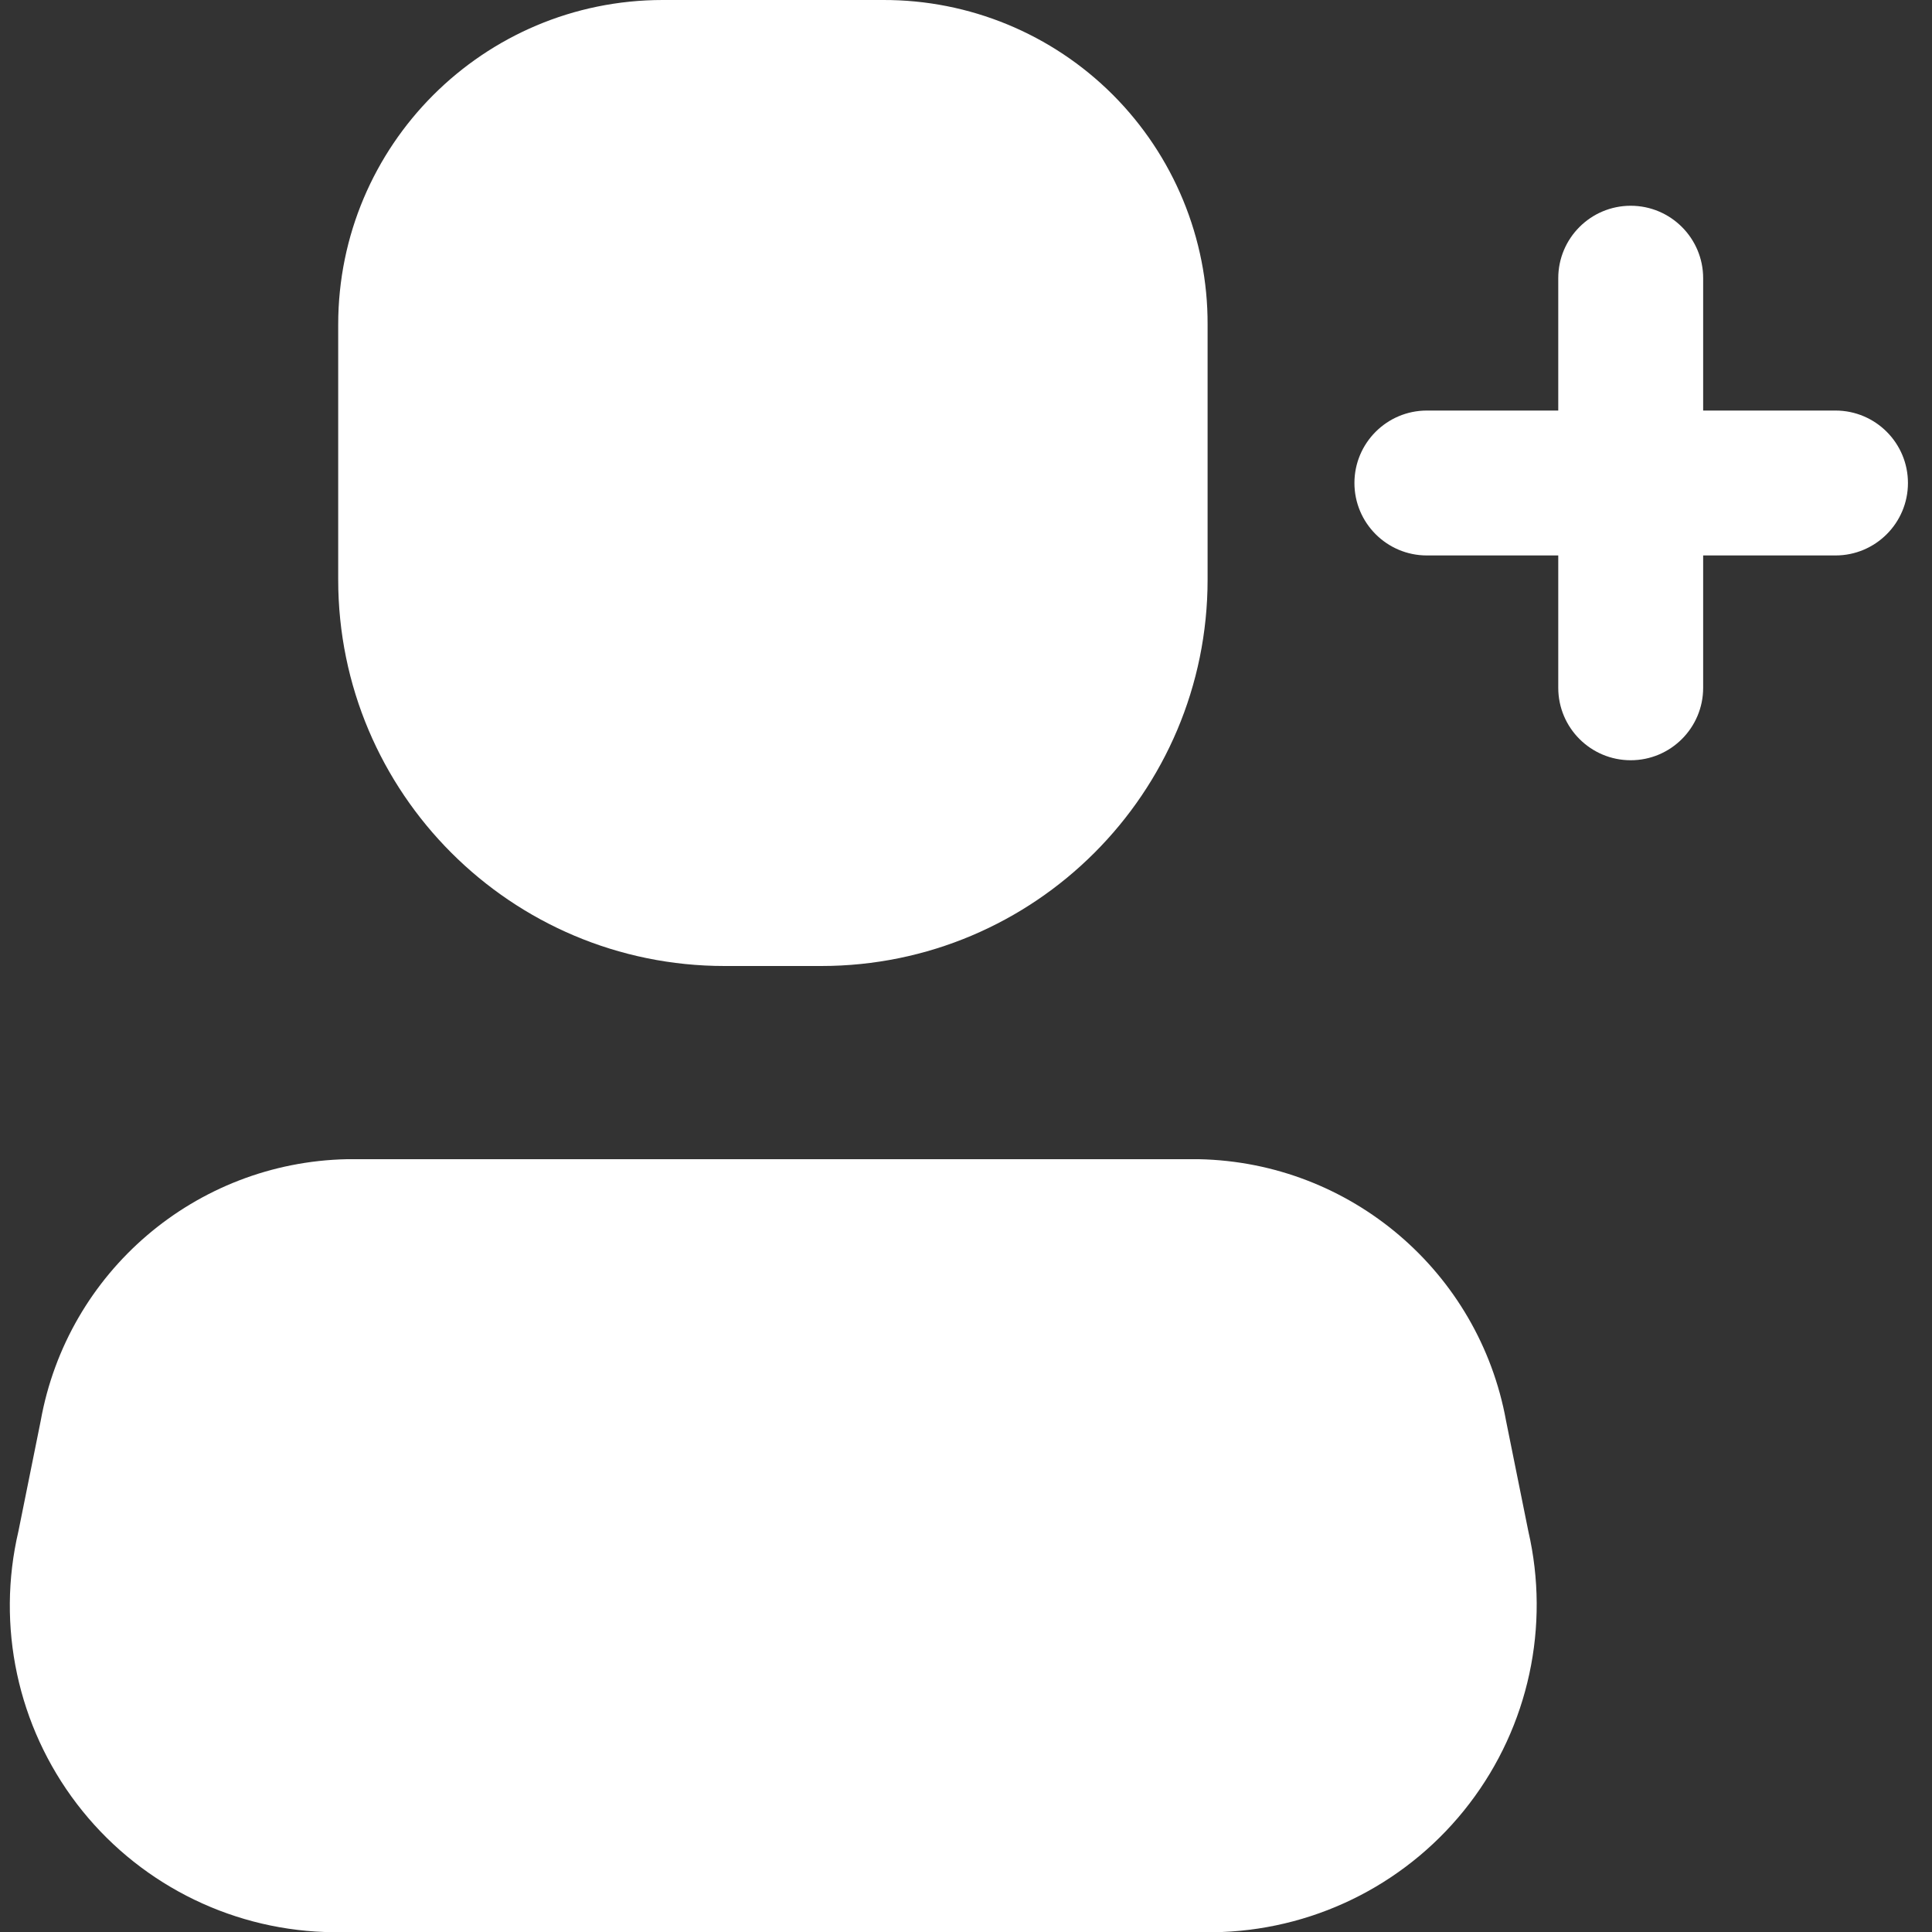 <svg width="20" height="20" viewBox="0 0 20 20" fill="none" xmlns="http://www.w3.org/2000/svg">
<rect x="0" y="0" width="20" height="20" fill="#333333" stroke="none"/>
<path d="M12.651 20H3.361C2.351 19.964 1.409 19.477 0.796 18.674C0.182 17.87 -0.04 16.834 0.191 15.85L0.421 14.71C0.697 13.167 2.024 12.033 3.591 12H12.411C13.981 12.032 15.311 13.165 15.591 14.71L15.821 15.85C16.048 16.834 15.825 17.868 15.212 18.67C14.599 19.473 13.66 19.96 12.651 20Z" fill="white"/>
<path d="M8.501 10H7.501C5.292 10 3.501 8.209 3.501 6V3.36C3.501 1.504 5.005 -2.67101e-07 6.861 -2.67101e-07H9.141C10.033 -0.003 10.889 0.35 11.52 0.981C12.15 1.612 12.504 2.468 12.501 3.36V6C12.501 8.209 10.71 10 8.501 10Z" fill="white"/>
<path d="M19.001 4.25H17.631V2.88C17.631 2.466 17.295 2.13 16.881 2.13C16.467 2.13 16.131 2.466 16.131 2.88V4.25H14.771C14.357 4.25 14.021 4.586 14.021 5C14.021 5.414 14.357 5.75 14.771 5.75H16.131V7.12C16.131 7.534 16.467 7.87 16.881 7.87C17.295 7.87 17.631 7.534 17.631 7.12V5.75H19.001C19.415 5.75 19.751 5.414 19.751 5C19.751 4.586 19.415 4.25 19.001 4.25Z" fill="white"/>
</svg>

